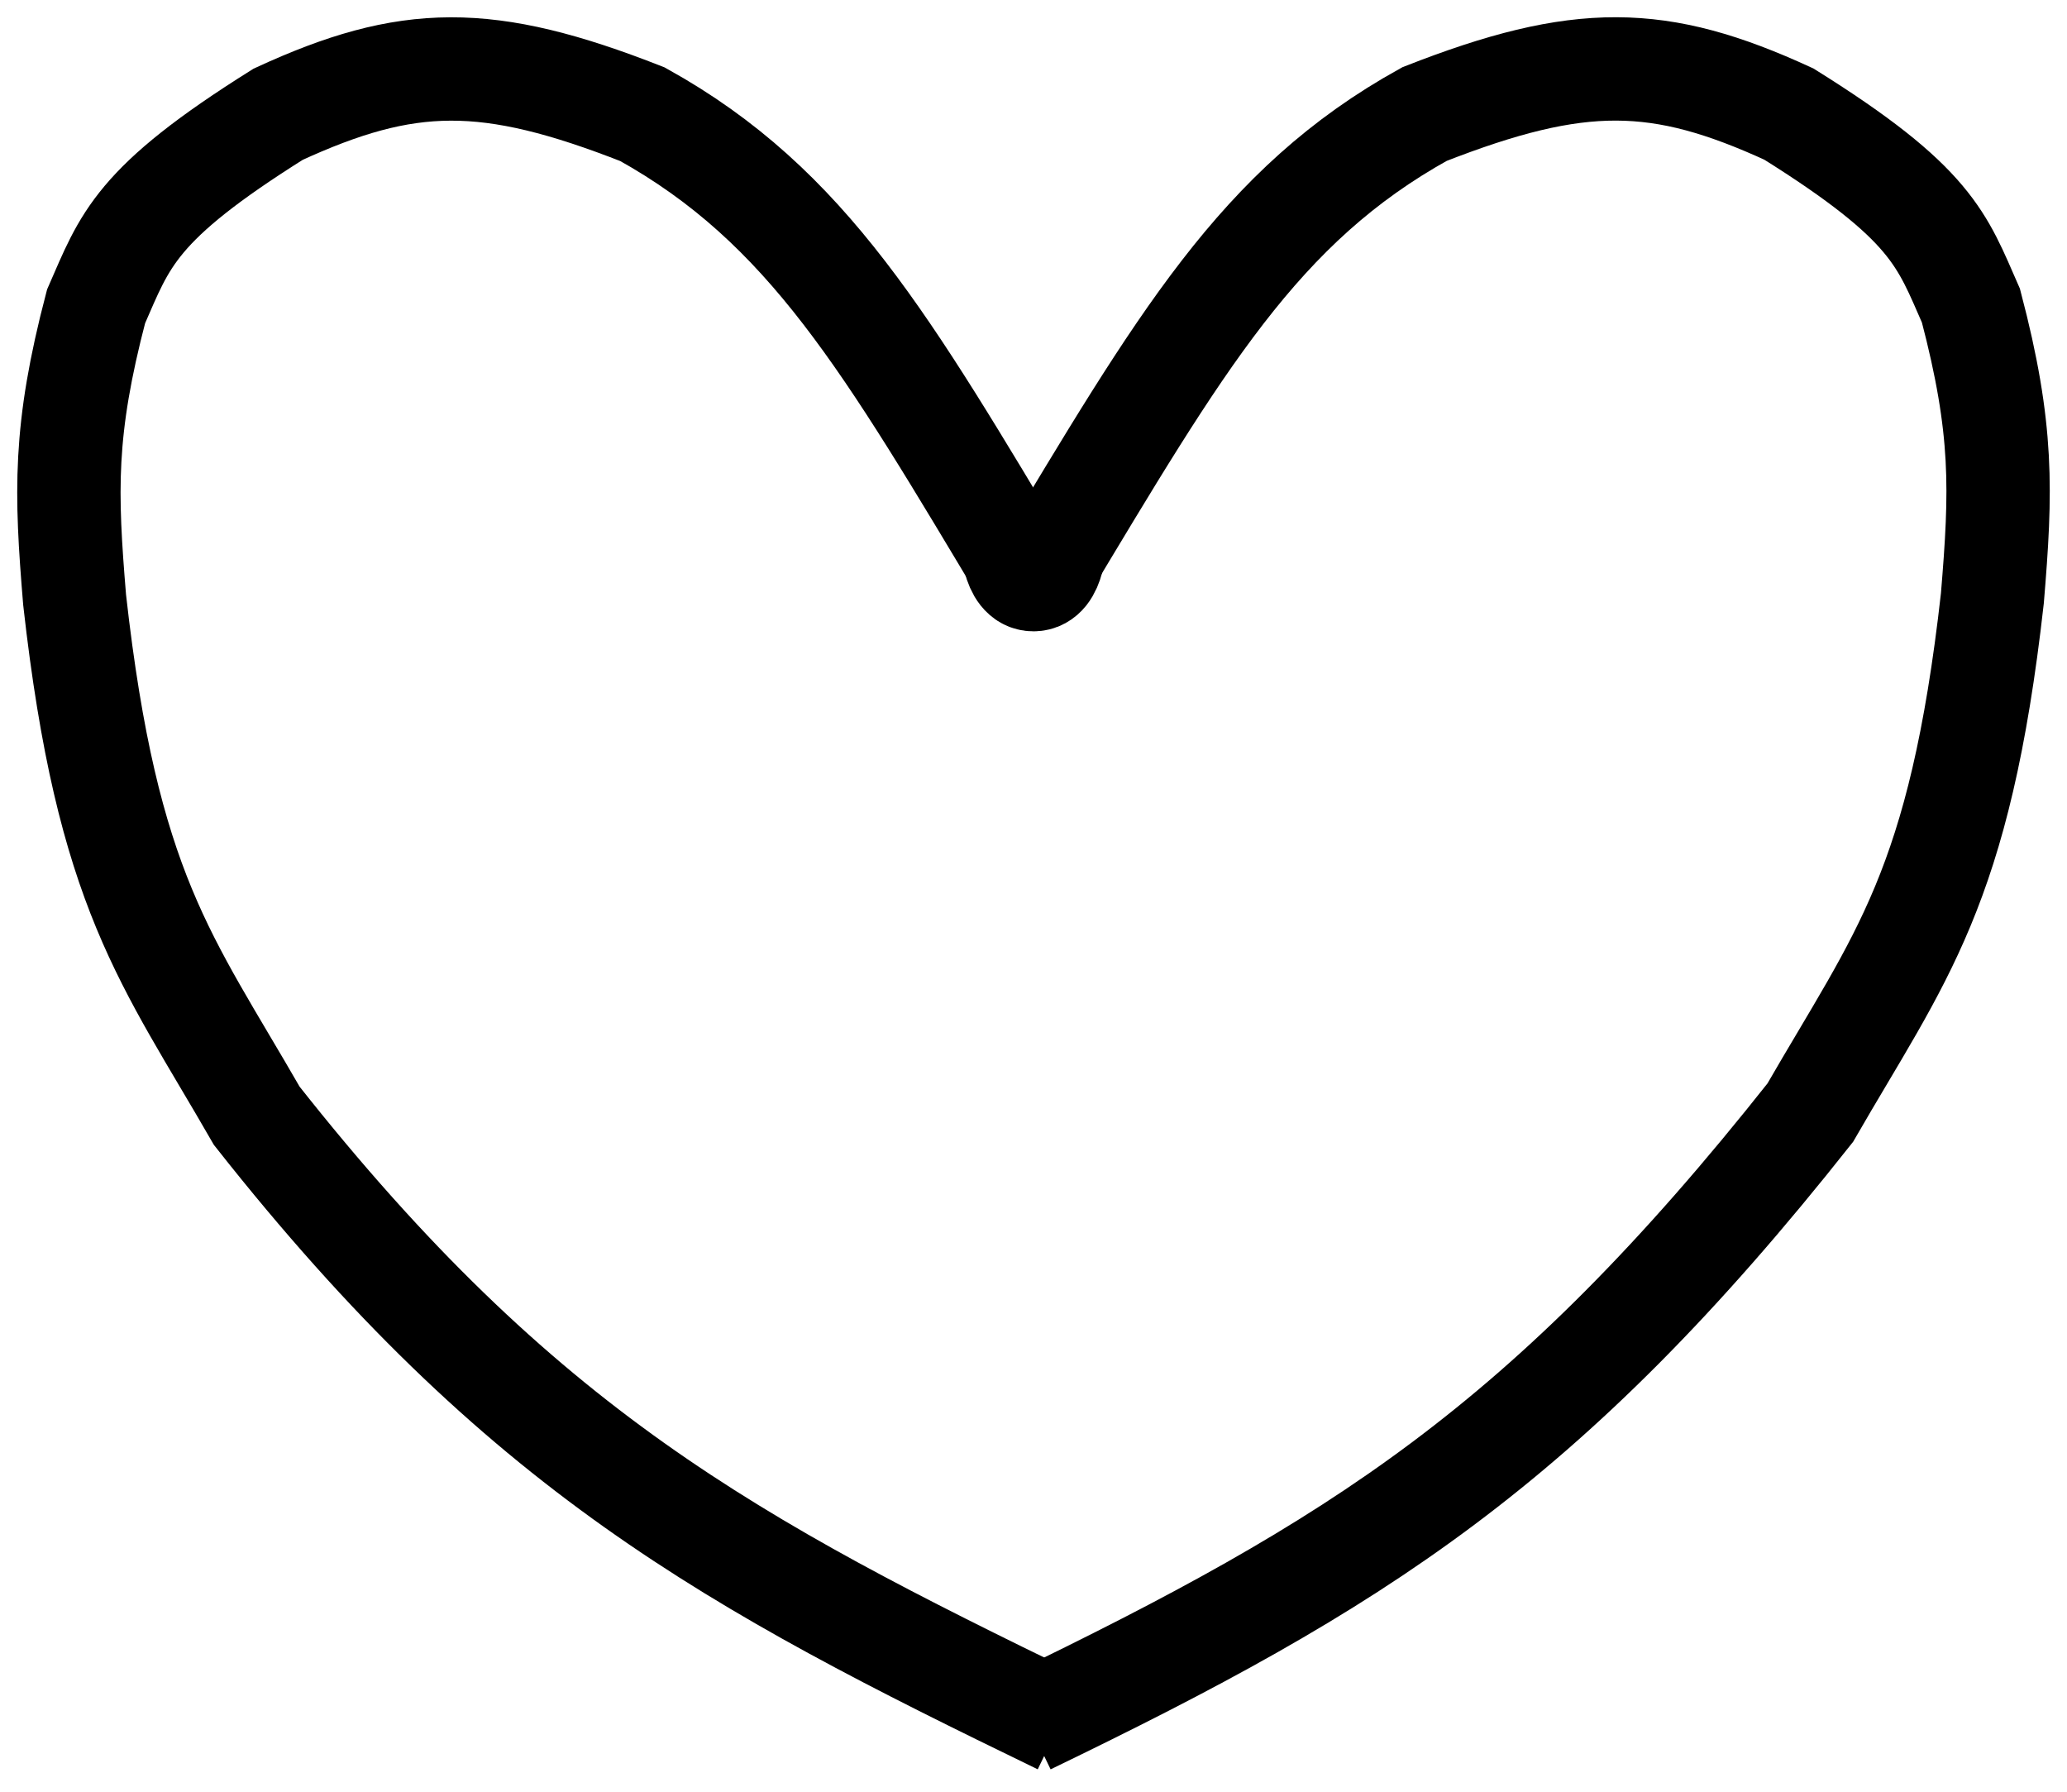 <svg width="60" height="52" viewBox="0 0 60 52" fill="none" xmlns="http://www.w3.org/2000/svg">
<path d="M29.844 16.822C25.737 9.967 23.457 5.986 18.648 3.315C14.141 1.545 11.833 1.584 8.075 3.315C3.906 5.928 3.634 6.967 2.788 8.894C1.844 12.494 1.907 14.28 2.166 17.409C3.116 25.891 4.839 27.834 7.453 32.383C15.116 42.098 21.246 45.382 30.777 50" stroke="black" stroke-width="3"/>
<path d="M30.155 16.776C34.262 9.942 36.542 5.972 41.351 3.31C45.858 1.544 48.166 1.583 51.925 3.31C56.094 5.915 56.366 6.951 57.212 8.872C58.156 12.461 58.093 14.242 57.834 17.362C56.884 25.82 55.161 27.757 52.547 32.293C44.883 41.98 39.375 45.395 29.844 50" stroke="black" stroke-width="3"/>
<path d="M29.377 15.647C29.377 15.647 29.377 16.822 29.999 16.822C30.621 16.822 30.621 15.647 30.621 15.647" stroke="black" stroke-width="3"/>
</svg>

